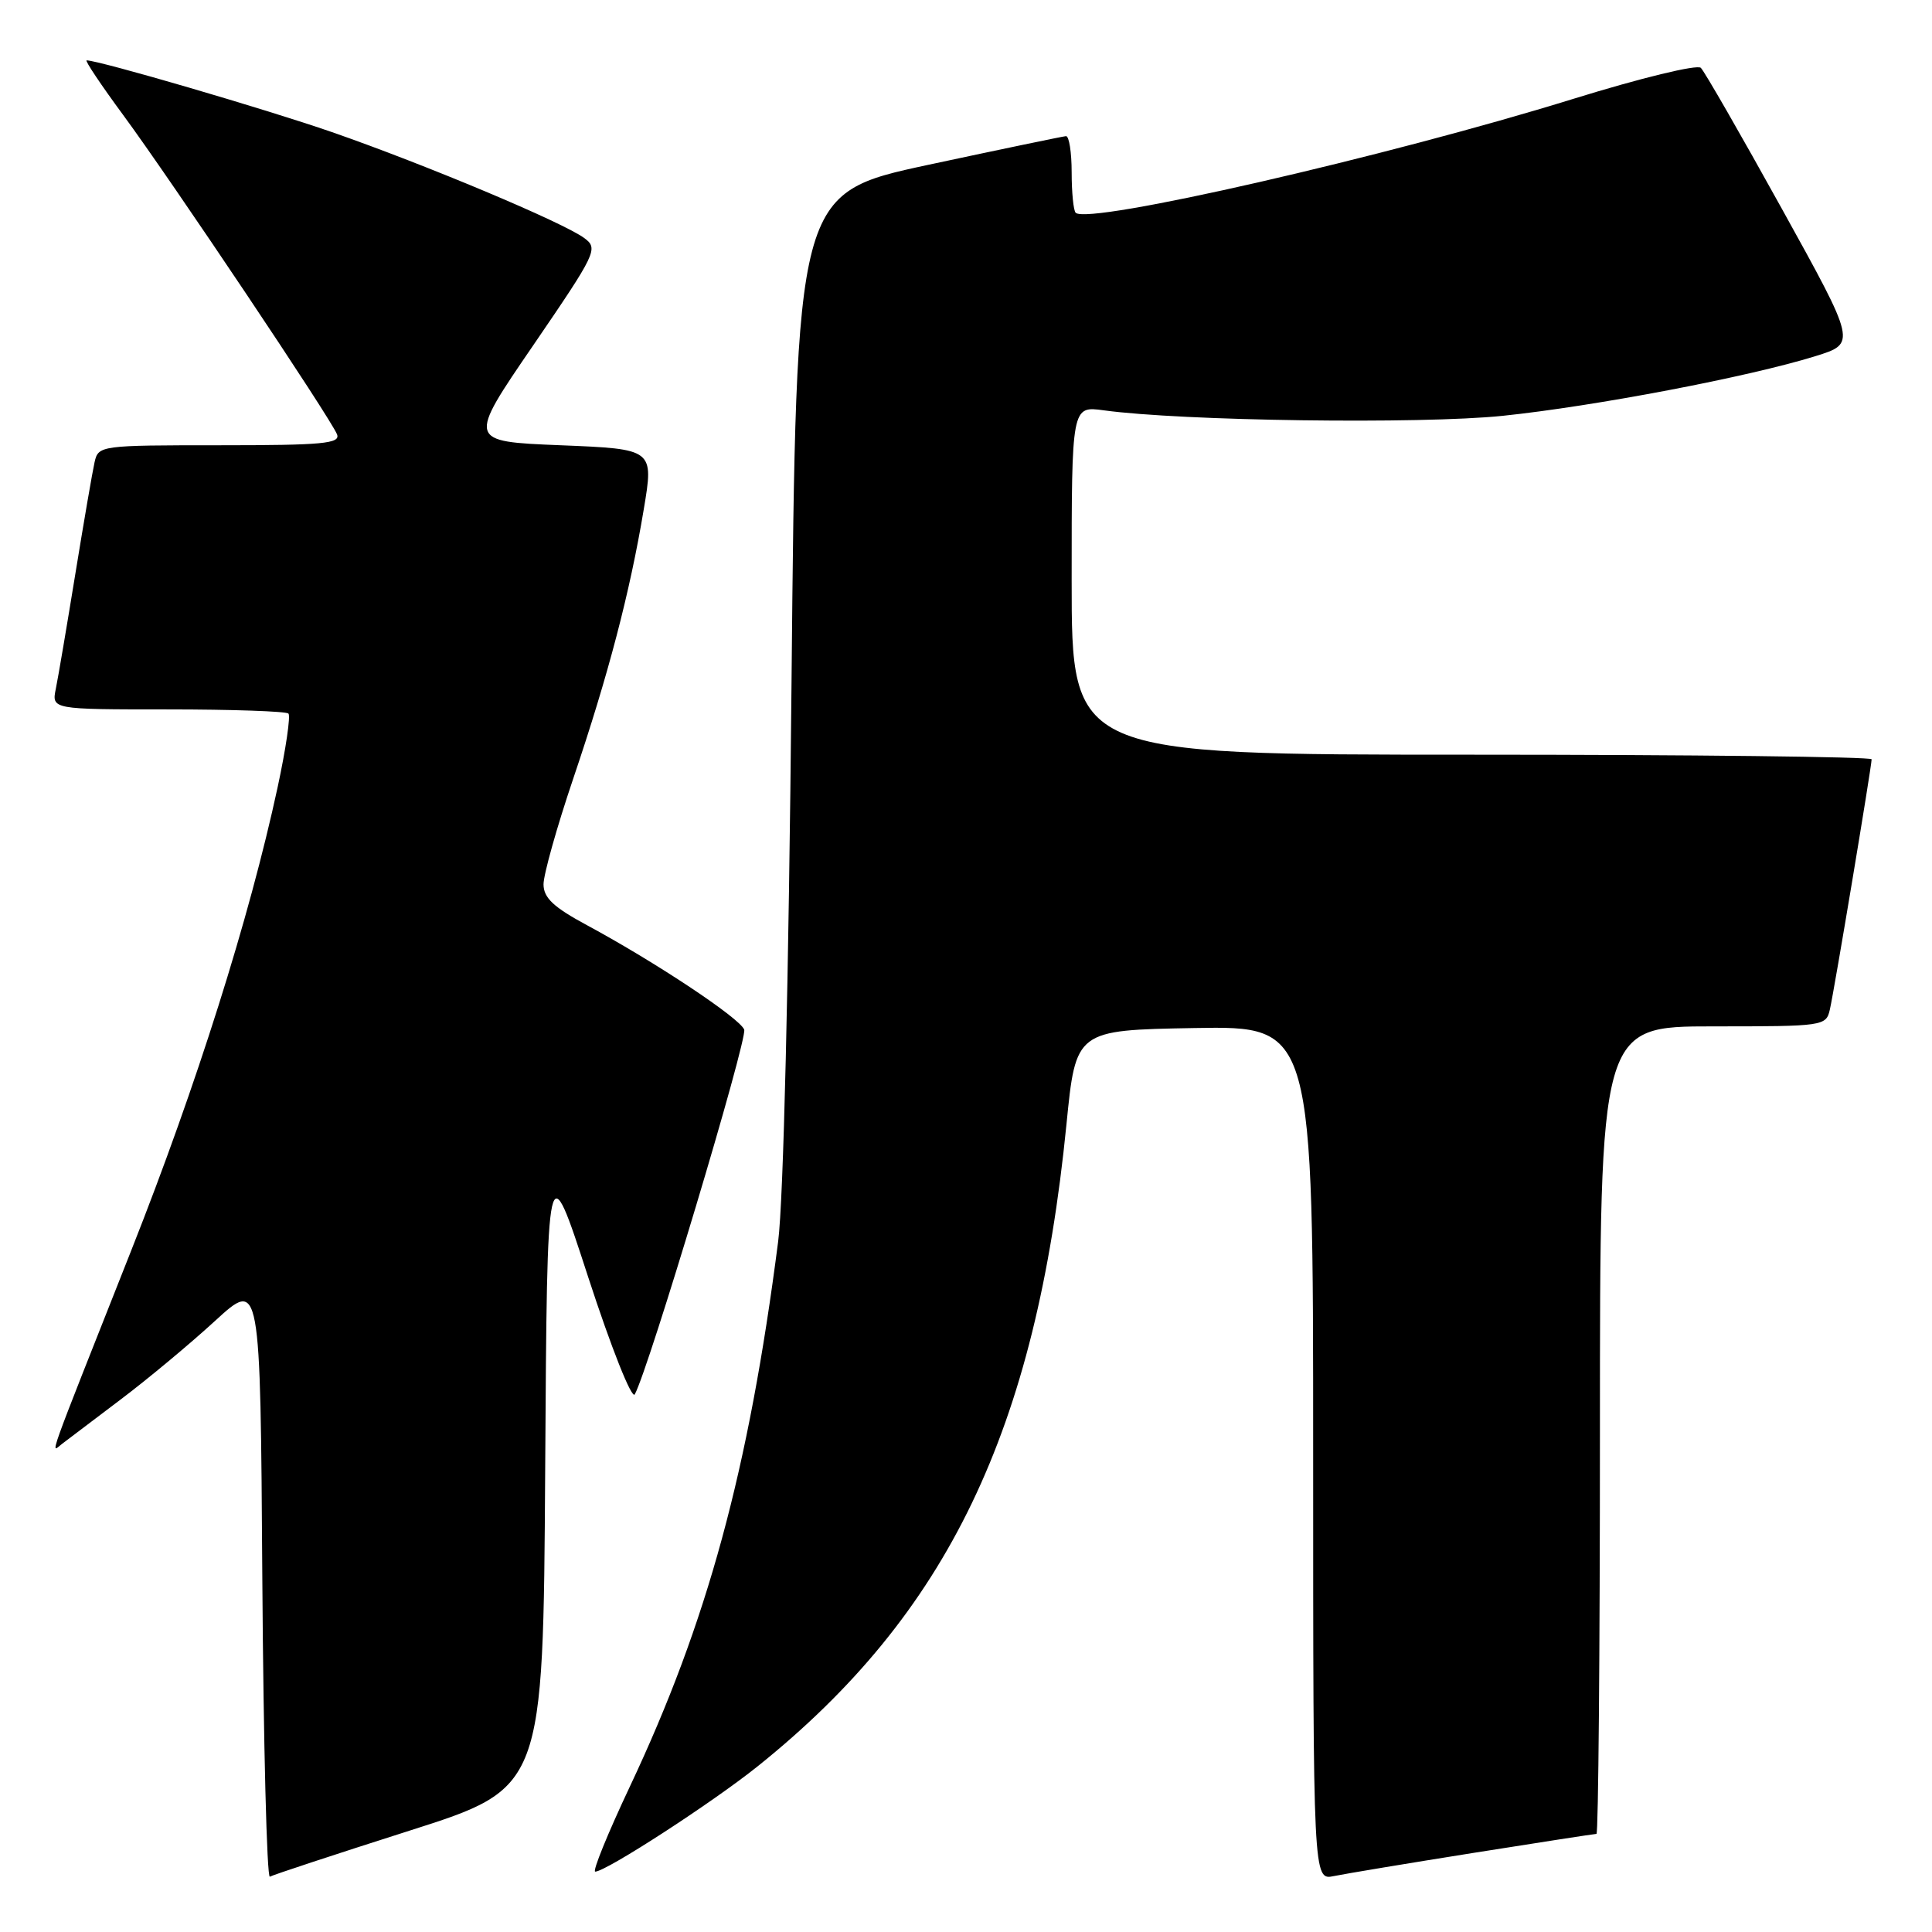 <?xml version="1.0" encoding="UTF-8" standalone="no"?>
<!DOCTYPE svg PUBLIC "-//W3C//DTD SVG 1.1//EN" "http://www.w3.org/Graphics/SVG/1.1/DTD/svg11.dtd" >
<svg xmlns="http://www.w3.org/2000/svg" xmlns:xlink="http://www.w3.org/1999/xlink" version="1.1" viewBox="0 0 256 256">
 <g >
 <path fill="currentColor"
d=" M 54.24 242.58 C 71.98 236.93 71.98 236.93 72.24 194.72 C 72.50 152.50 72.50 152.50 77.95 169.26 C 80.99 178.59 83.72 185.46 84.11 184.76 C 85.93 181.48 99.08 137.65 98.61 136.43 C 98.03 134.91 86.86 127.49 77.77 122.59 C 73.35 120.21 72.03 118.97 72.02 117.19 C 72.01 115.91 73.78 109.61 75.95 103.19 C 80.61 89.42 83.46 78.53 85.30 67.50 C 86.64 59.50 86.64 59.50 74.29 59.00 C 61.93 58.50 61.93 58.50 70.66 45.75 C 79.02 33.52 79.30 32.94 77.44 31.56 C 74.67 29.49 56.32 21.79 44.00 17.51 C 35.18 14.45 13.11 8.00 11.48 8.00 C 11.21 8.00 13.39 11.26 16.33 15.25 C 22.72 23.93 43.88 55.52 44.66 57.56 C 45.13 58.78 42.72 59.00 29.13 59.00 C 13.26 59.00 13.03 59.03 12.53 61.25 C 12.25 62.49 11.11 69.12 9.99 76.00 C 8.87 82.88 7.71 89.74 7.40 91.25 C 6.84 94.00 6.84 94.00 22.25 94.00 C 30.73 94.00 37.91 94.25 38.22 94.55 C 38.52 94.85 37.88 99.24 36.79 104.30 C 33.05 121.65 26.05 143.81 17.41 165.64 C 5.87 194.81 6.70 192.48 8.22 191.32 C 8.92 190.78 12.42 188.13 16.00 185.43 C 19.58 182.73 25.20 178.05 28.50 175.02 C 34.50 169.52 34.50 169.52 34.76 209.31 C 34.91 231.20 35.36 248.91 35.76 248.67 C 36.17 248.43 44.48 245.69 54.24 242.58 Z  M 195.29 245.51 C 203.98 244.13 211.29 243.00 211.54 243.00 C 211.79 243.00 212.00 218.93 212.00 189.50 C 212.00 136.00 212.00 136.00 226.98 136.00 C 241.70 136.00 241.97 135.96 242.47 133.75 C 243.06 131.17 248.00 101.54 248.00 100.61 C 248.00 100.28 224.15 100.00 195.00 100.00 C 142.00 100.00 142.00 100.00 142.00 76.89 C 142.00 53.79 142.00 53.79 146.25 54.37 C 156.62 55.79 188.21 56.22 199.10 55.10 C 211.32 53.83 231.71 49.94 240.56 47.19 C 245.98 45.50 245.98 45.50 236.11 27.67 C 230.68 17.86 225.85 9.46 225.37 8.99 C 224.89 8.51 217.38 10.34 208.50 13.09 C 183.69 20.78 144.16 29.83 142.53 28.19 C 142.24 27.90 142.00 25.49 142.00 22.83 C 142.00 20.18 141.66 18.02 141.25 18.04 C 140.84 18.07 132.62 19.78 123.00 21.84 C 105.50 25.60 105.50 25.60 104.88 90.55 C 104.51 130.09 103.81 159.02 103.11 164.50 C 99.20 194.87 93.73 214.95 83.45 236.75 C 80.53 242.94 78.47 248.00 78.87 248.00 C 80.29 248.00 94.40 238.85 100.40 234.04 C 125.58 213.86 137.28 189.53 141.31 149.00 C 142.55 136.50 142.55 136.50 158.28 136.22 C 174.00 135.95 174.00 135.95 174.00 192.55 C 174.00 249.16 174.00 249.16 176.75 248.59 C 178.26 248.28 186.61 246.89 195.29 245.51 Z "/>
</g>
</svg>